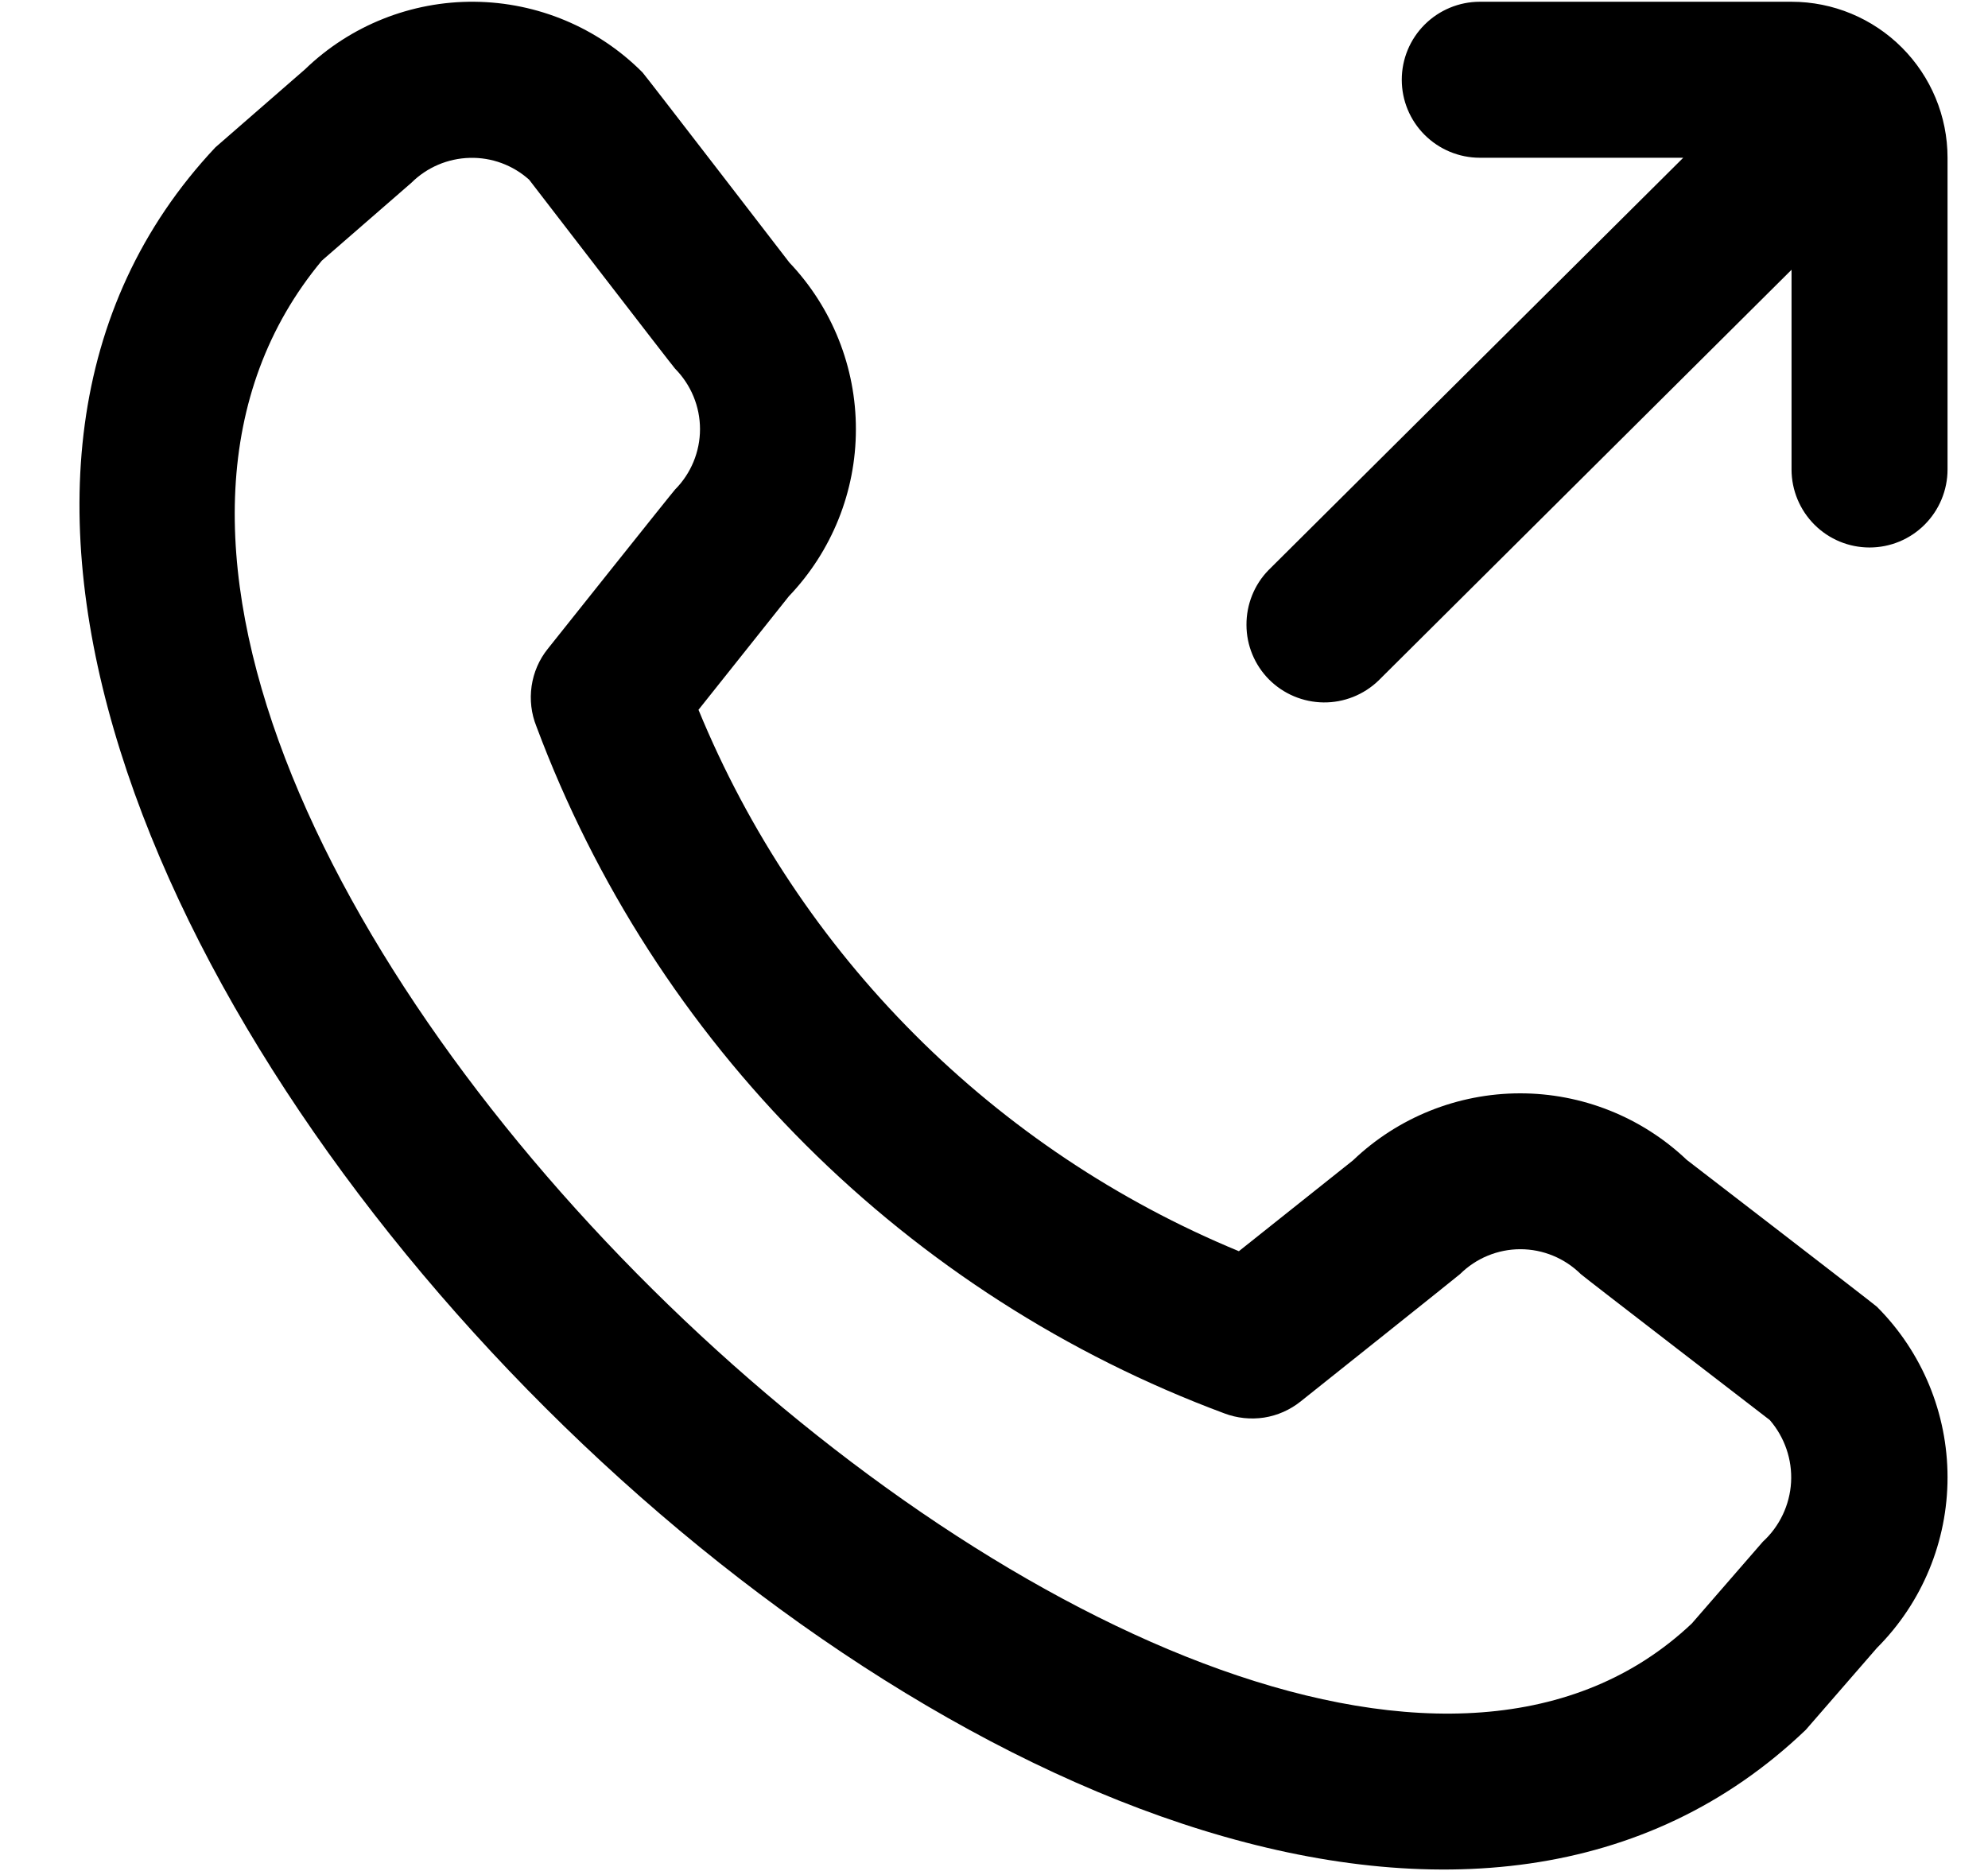 <svg width="17" height="16" viewBox="0 0 17 16" fill="none" xmlns="http://www.w3.org/2000/svg">
<g clip-path="url(#clip0_482_18009)">
<path d="M16.654 1.349V4.015C16.654 4.192 16.583 4.362 16.458 4.487C16.333 4.612 16.164 4.682 15.987 4.682C15.81 4.682 15.641 4.612 15.516 4.487C15.391 4.362 15.32 4.192 15.32 4.015V2.307L11.787 5.821C11.661 5.942 11.492 6.009 11.318 6.007C11.143 6.005 10.976 5.935 10.852 5.811C10.729 5.687 10.659 5.519 10.659 5.344C10.658 5.17 10.725 5.001 10.847 4.876L14.394 1.349H12.654C12.477 1.349 12.307 1.278 12.182 1.153C12.057 1.028 11.987 0.859 11.987 0.682C11.987 0.505 12.057 0.336 12.182 0.211C12.307 0.086 12.477 0.015 12.654 0.015H15.32C15.674 0.015 16.013 0.156 16.263 0.406C16.513 0.656 16.654 0.995 16.654 1.349ZM16.05 11.175C16.437 11.562 16.654 12.087 16.654 12.634C16.654 13.181 16.437 13.706 16.05 14.093L15.442 14.793C9.982 20.019 -3.304 6.737 1.842 1.26L2.608 0.593C2.996 0.218 3.517 0.01 4.057 0.015C4.596 0.02 5.113 0.236 5.494 0.619C5.514 0.639 6.75 2.245 6.75 2.245C7.116 2.63 7.32 3.141 7.319 3.672C7.319 4.204 7.113 4.715 6.746 5.099L5.973 6.07C6.4 7.108 7.028 8.052 7.821 8.846C8.614 9.641 9.556 10.271 10.594 10.7L11.57 9.923C11.954 9.556 12.465 9.351 12.996 9.35C13.527 9.349 14.039 9.553 14.424 9.919C14.424 9.919 16.03 11.155 16.05 11.175ZM15.134 12.144C15.134 12.144 13.538 10.916 13.518 10.896C13.38 10.76 13.195 10.683 13.001 10.683C12.808 10.683 12.622 10.76 12.485 10.896C12.467 10.913 11.122 11.985 11.122 11.985C11.032 12.057 10.924 12.105 10.809 12.123C10.695 12.14 10.578 12.128 10.47 12.087C9.125 11.587 7.904 10.803 6.889 9.79C5.874 8.776 5.089 7.556 4.587 6.212C4.543 6.103 4.529 5.984 4.546 5.867C4.563 5.751 4.61 5.641 4.684 5.549C4.684 5.549 5.755 4.204 5.773 4.186C5.909 4.049 5.986 3.863 5.986 3.67C5.986 3.476 5.909 3.291 5.773 3.153C5.753 3.133 4.525 1.537 4.525 1.537C4.386 1.412 4.204 1.345 4.017 1.35C3.829 1.355 3.651 1.431 3.518 1.563L2.752 2.229C-1.01 6.751 10.505 17.628 14.467 13.884L15.075 13.184C15.218 13.053 15.305 12.87 15.316 12.676C15.327 12.482 15.261 12.291 15.134 12.144Z" fill="black"/>
</g>
<defs>
<clipPath id="clip0_482_18009">
<rect width="16" height="16" fill="white" transform="translate(0.667)"/>
</clipPath>
</defs>
</svg>
